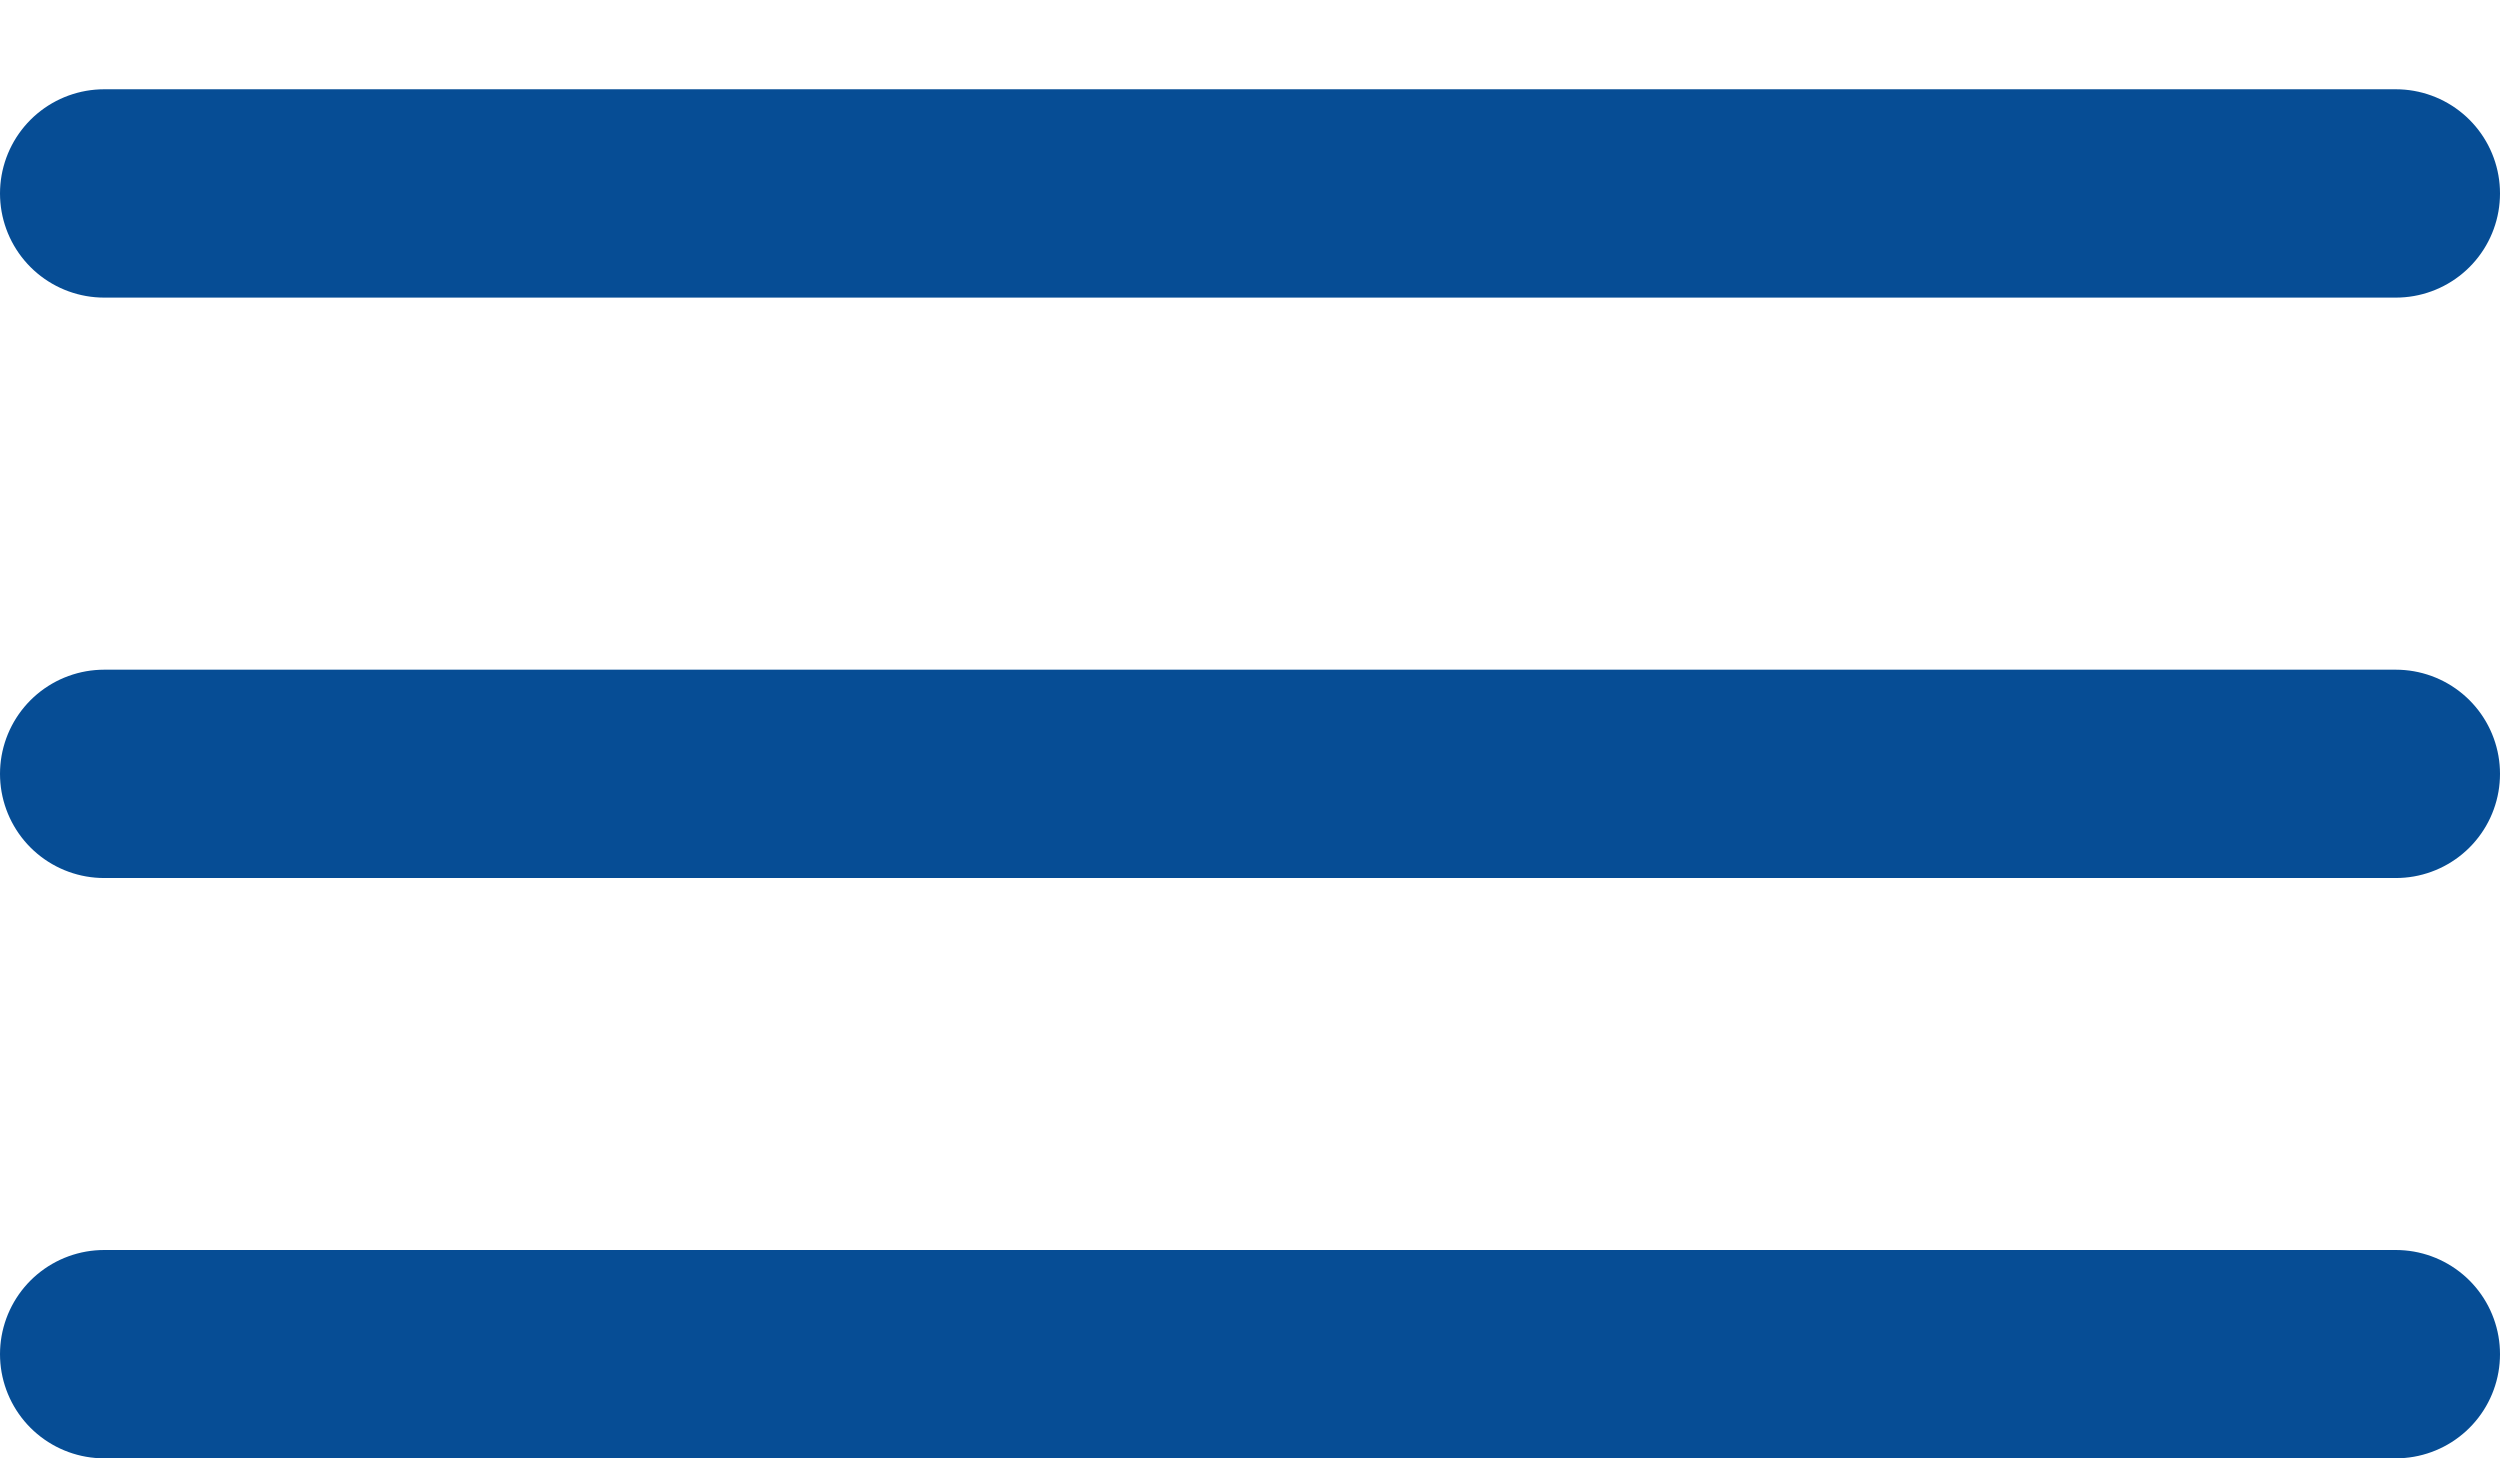 <svg width="24" height="14" viewBox="0 0 24 14" fill="none" xmlns="http://www.w3.org/2000/svg">
<path d="M1 13L23 13" stroke="#064D95" stroke-width="2" stroke-linecap="round"/>
<line x1="1" y1="7.429" x2="23" y2="7.429" stroke="#064D95" stroke-width="2" stroke-linecap="round"/>
<path d="M1 1.857L23 1.857" stroke="#064D95" stroke-width="2" stroke-linecap="round"/>
</svg>
